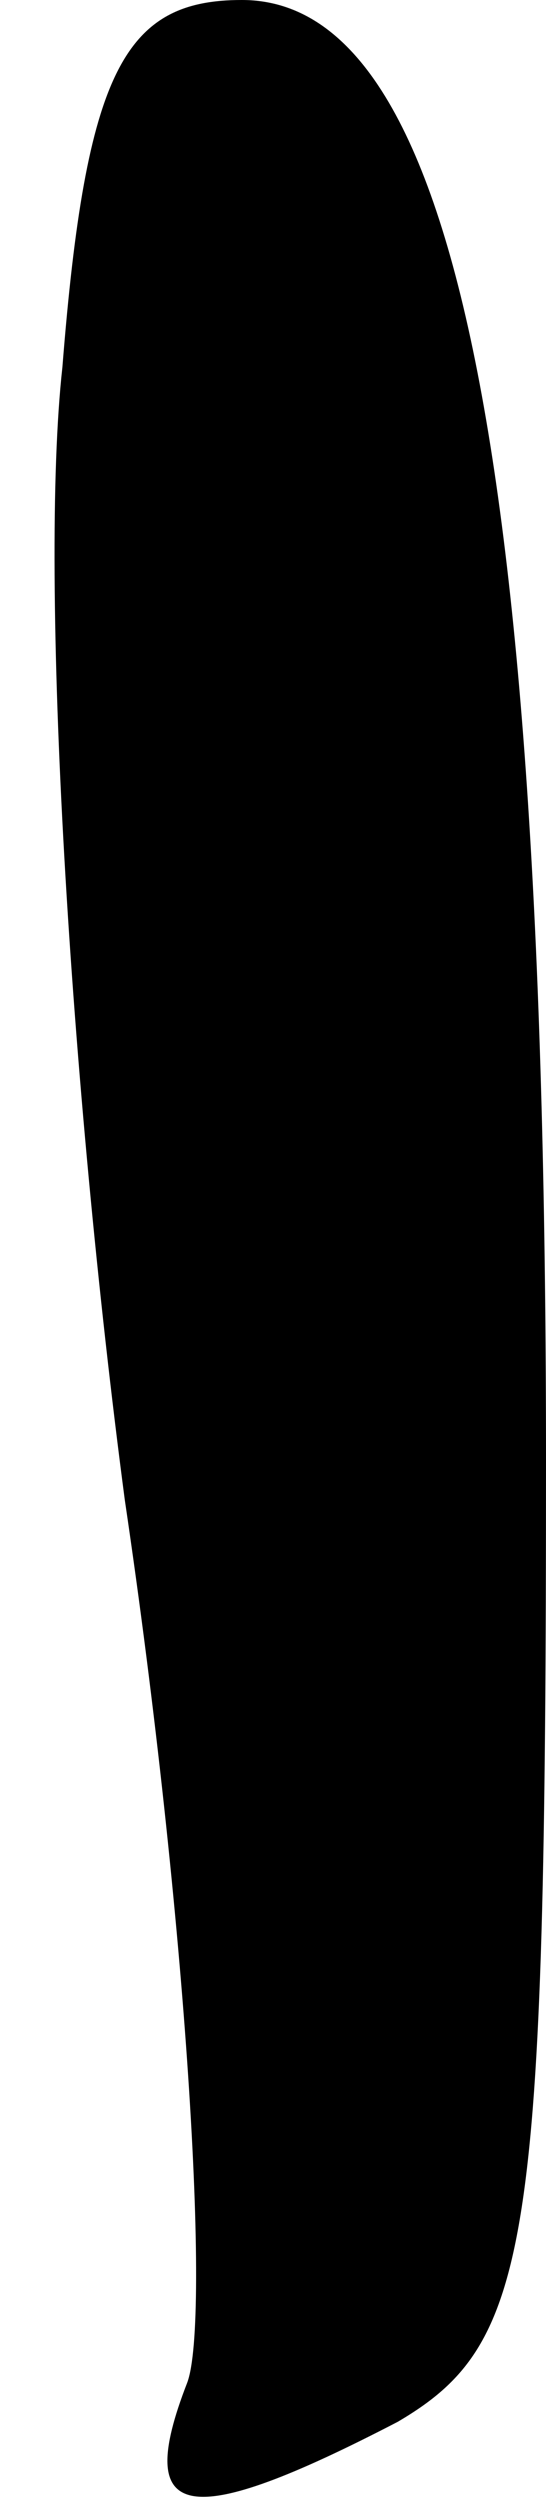<?xml version="1.0" standalone="no"?>
<!DOCTYPE svg PUBLIC "-//W3C//DTD SVG 20010904//EN"
 "http://www.w3.org/TR/2001/REC-SVG-20010904/DTD/svg10.dtd">
<svg version="1.0" xmlns="http://www.w3.org/2000/svg"
 width="7pt" height="32pt" viewBox="0 0 7 32"
 preserveAspectRatio="xMidYMid meet">
<g transform="translate(0,32) scale(0.1,-0.1)"
fill="#000000" stroke="none">
<path fill="#000000" stroke="none" d="M8 273 c-3 -27 1 -92 8 -145 8 -54 11
-105 8 -113 -7 -18 0 -19 27 -5 17 10 19 22 19 123 0 130 -12 187 -39 187 -15
0 -20 -9 -23 -47z"/>
</g>
</svg>
